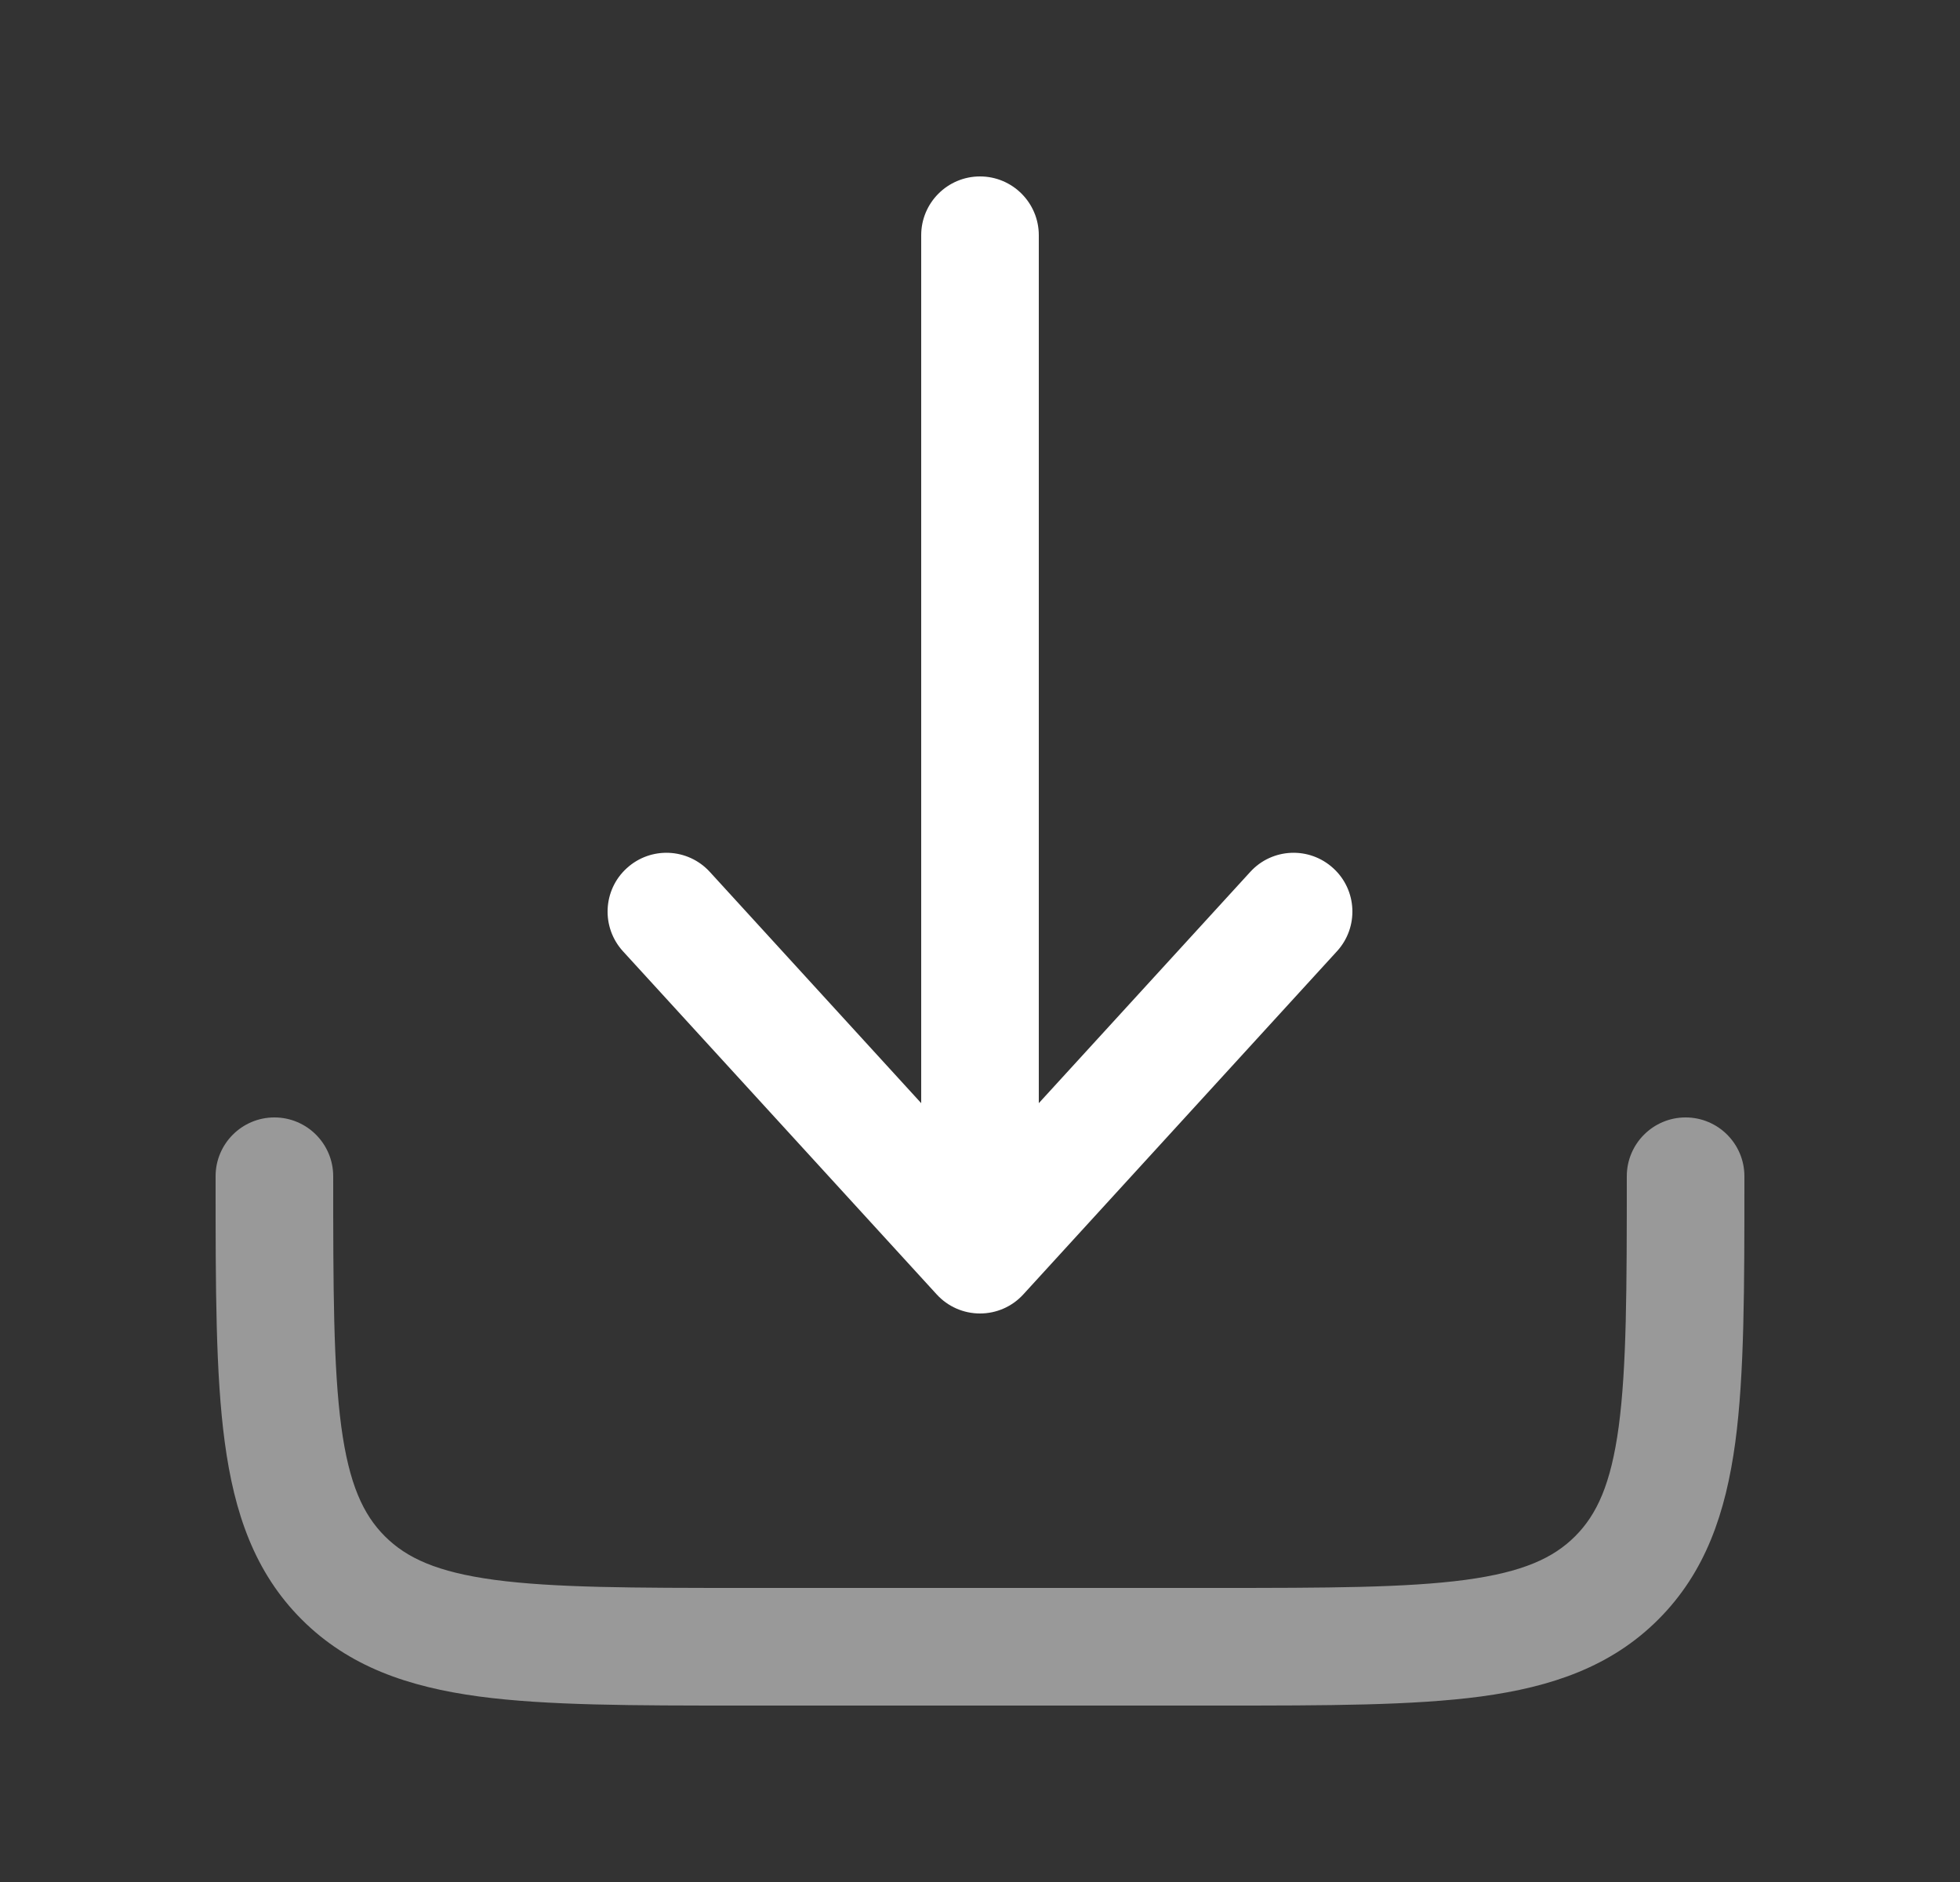 <svg width="25" height="24" viewBox="0 0 25 24" fill="none" xmlns="http://www.w3.org/2000/svg">
<rect x="0" y="0" width="25" height="24" fill="#333333" stroke="none"/>
<path opacity="0.5" fill-rule="evenodd" clip-rule="evenodd" d="M3.5 14.25C3.914 14.25 4.25 14.586 4.25 15C4.25 16.435 4.252 17.436 4.353 18.192C4.452 18.926 4.632 19.314 4.909 19.591C5.186 19.868 5.574 20.048 6.308 20.147C7.063 20.248 8.065 20.25 9.5 20.25H15.5C16.935 20.25 17.936 20.248 18.692 20.147C19.426 20.048 19.814 19.868 20.091 19.591C20.368 19.314 20.548 18.926 20.647 18.192C20.748 17.436 20.75 16.435 20.75 15C20.75 14.586 21.086 14.25 21.5 14.25C21.914 14.25 22.25 14.586 22.25 15V15.055C22.25 16.422 22.25 17.525 22.134 18.392C22.012 19.292 21.754 20.05 21.152 20.652C20.55 21.254 19.792 21.512 18.892 21.634C18.025 21.75 16.922 21.75 15.555 21.75H9.445C8.078 21.75 6.975 21.75 6.108 21.634C5.208 21.512 4.45 21.254 3.848 20.652C3.246 20.05 2.988 19.292 2.867 18.392C2.75 17.525 2.75 16.422 2.75 15.055C2.75 15.037 2.75 15.018 2.75 15C2.75 14.586 3.086 14.25 3.5 14.25Z" fill="white"/>
<path fill-rule="evenodd" clip-rule="evenodd" d="M12.5 16.75C12.711 16.75 12.911 16.662 13.053 16.506L17.053 12.131C17.333 11.825 17.312 11.351 17.006 11.072C16.7 10.792 16.226 10.813 15.947 11.119L13.25 14.068V3C13.25 2.586 12.914 2.25 12.5 2.25C12.086 2.25 11.75 2.586 11.75 3V14.068L9.054 11.119C8.774 10.813 8.3 10.792 7.994 11.072C7.688 11.351 7.667 11.825 7.946 12.131L11.947 16.506C12.089 16.662 12.289 16.75 12.5 16.75Z" fill="white"/>
</svg>
